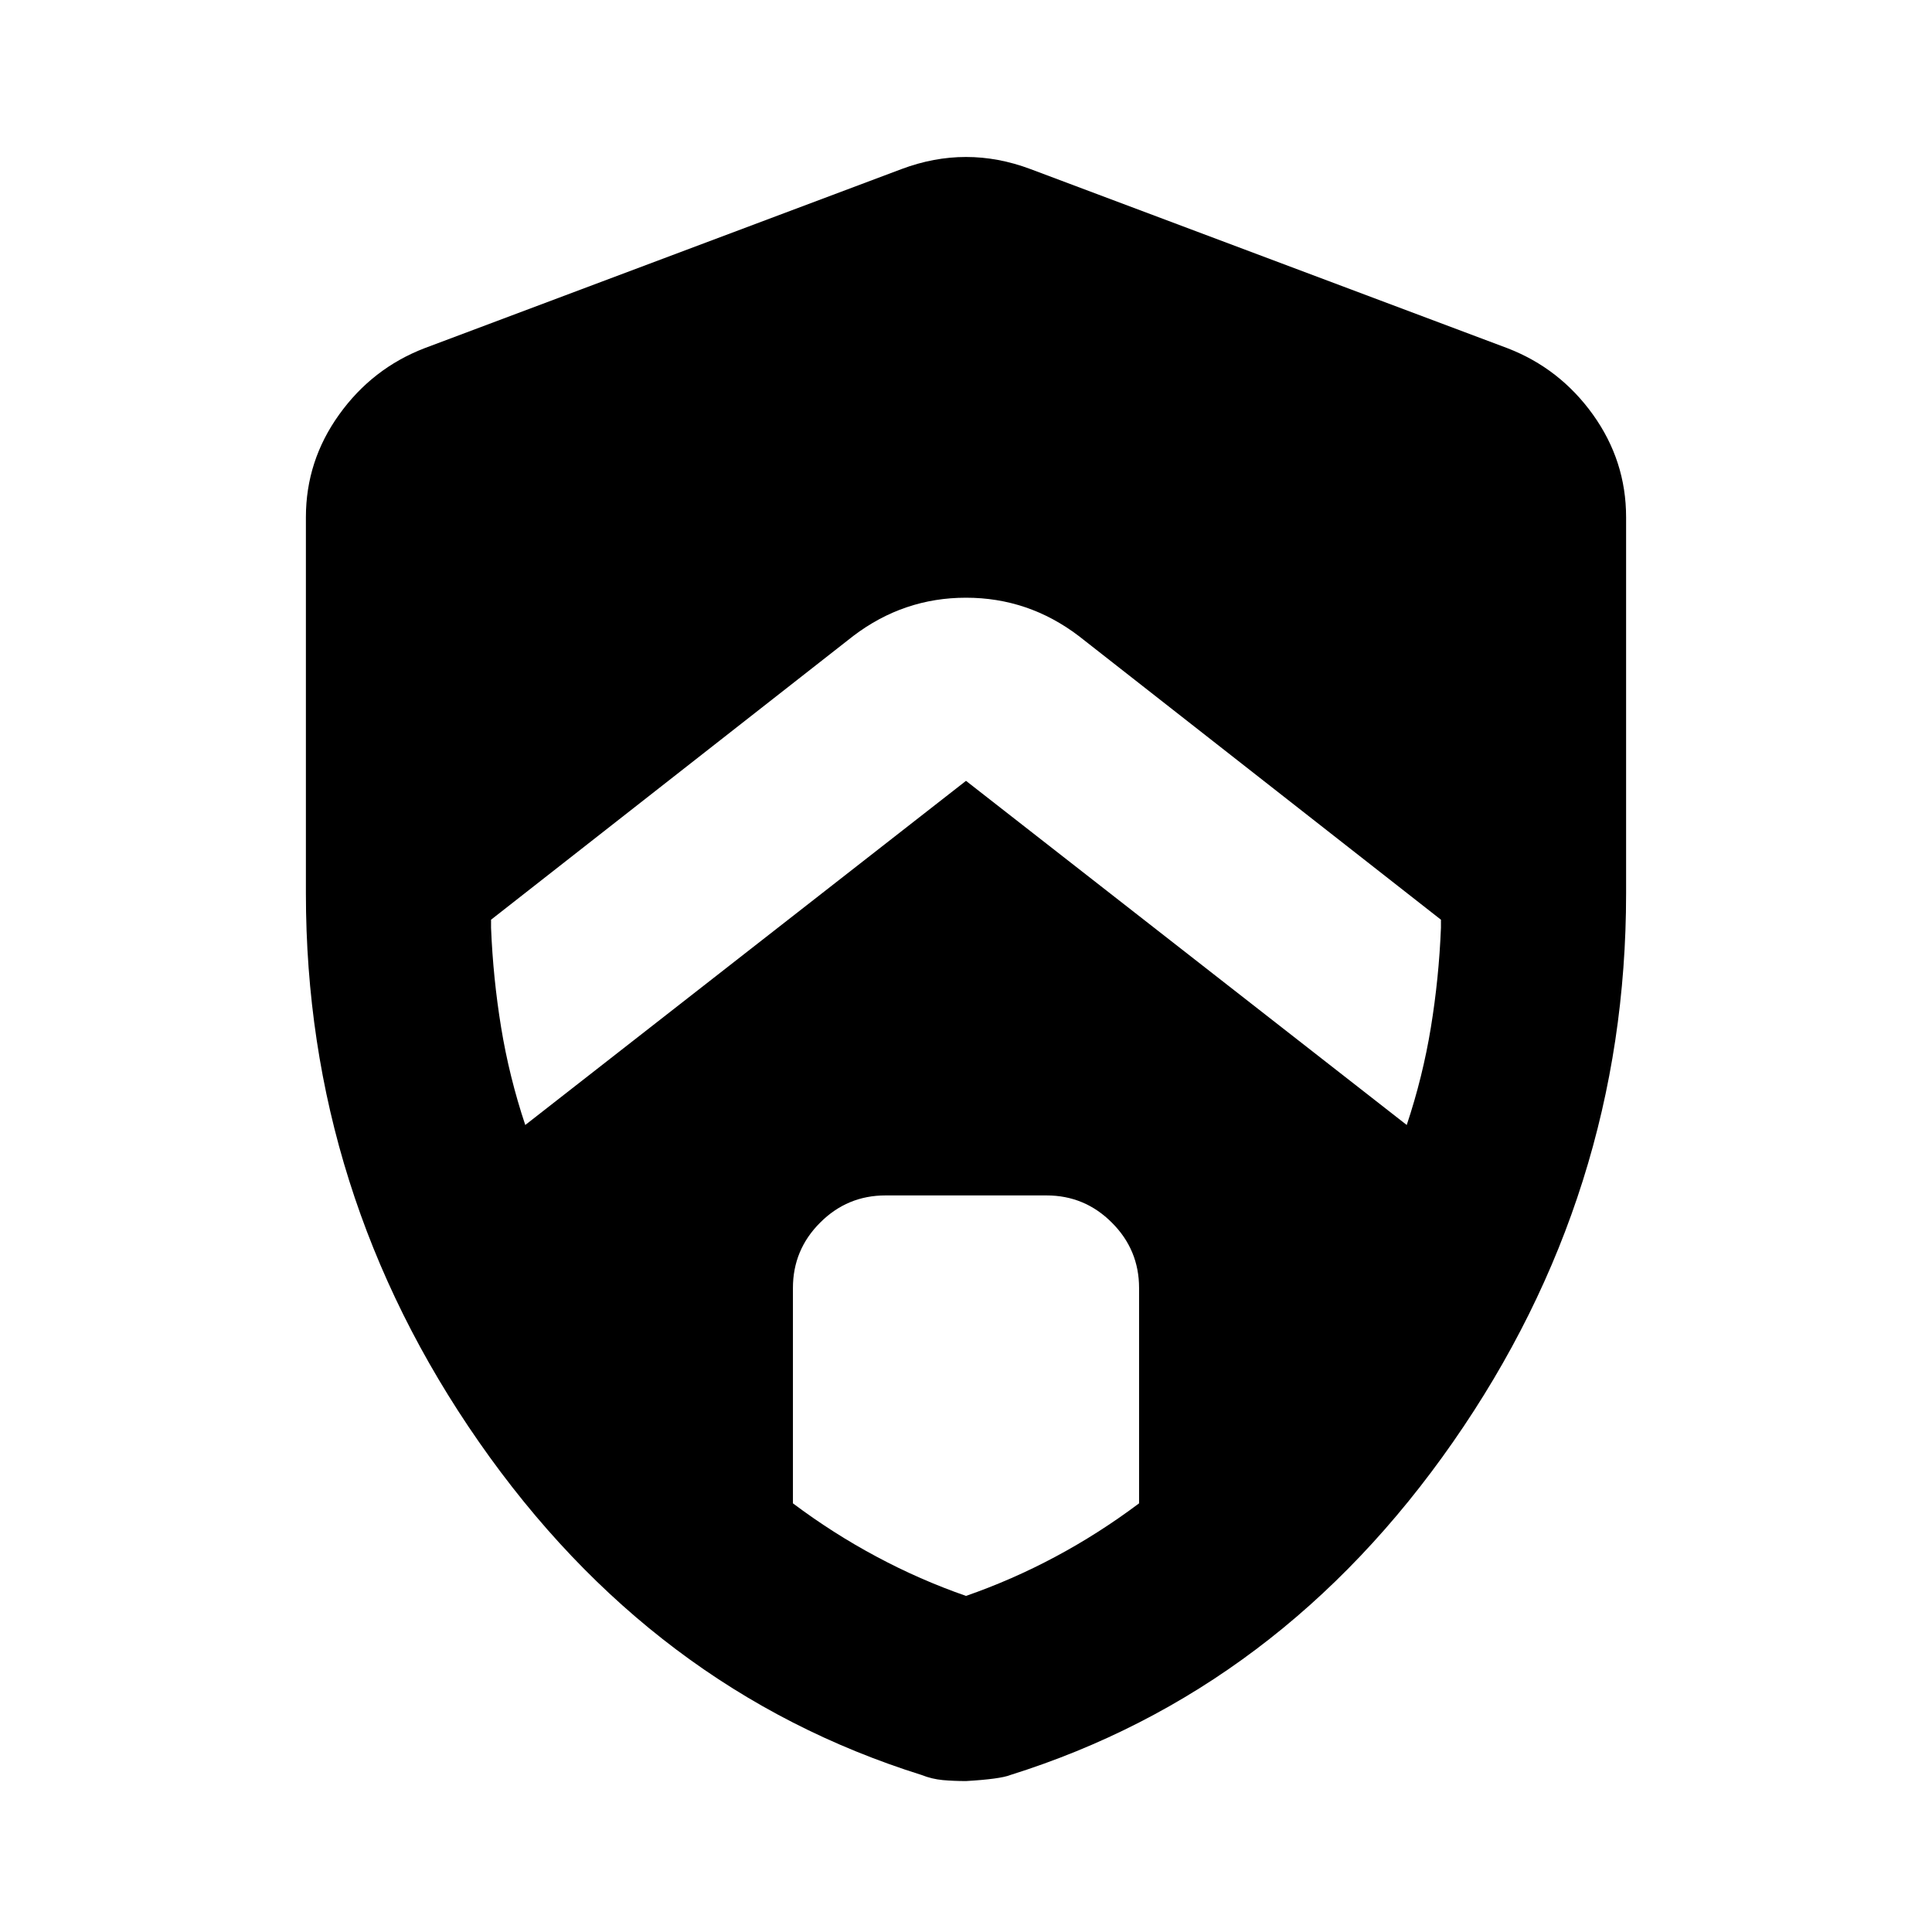 <svg xmlns="http://www.w3.org/2000/svg" height="24" width="24"><path d="M6.525 13.975 12 9.7l5.475 4.275q.2-.6.3-1.213.1-.612.125-1.237v-.1L13.4 7.9q-.625-.475-1.4-.475-.775 0-1.4.475l-4.5 3.525v.1q.025.625.125 1.237.1.613.3 1.213ZM12 19.825q.575-.2 1.113-.488.537-.287 1.037-.662V16q0-.475-.338-.812-.337-.338-.812-.338h-2q-.475 0-.812.338-.338.337-.338.812v2.675q.5.375 1.038.662.537.288 1.112.488Zm0 2.3q-.15 0-.287-.012-.138-.013-.263-.063Q8.1 21 5.95 17.913 3.8 14.825 3.8 11.1V6.425q0-.7.413-1.275.412-.575 1.062-.825L11.2 2.1q.4-.15.8-.15t.8.15l5.925 2.225q.65.25 1.063.825.412.575.412 1.275V11.1q0 3.725-2.15 6.813Q15.9 21 12.55 22.05q-.125.05-.55.075Z"/></svg>